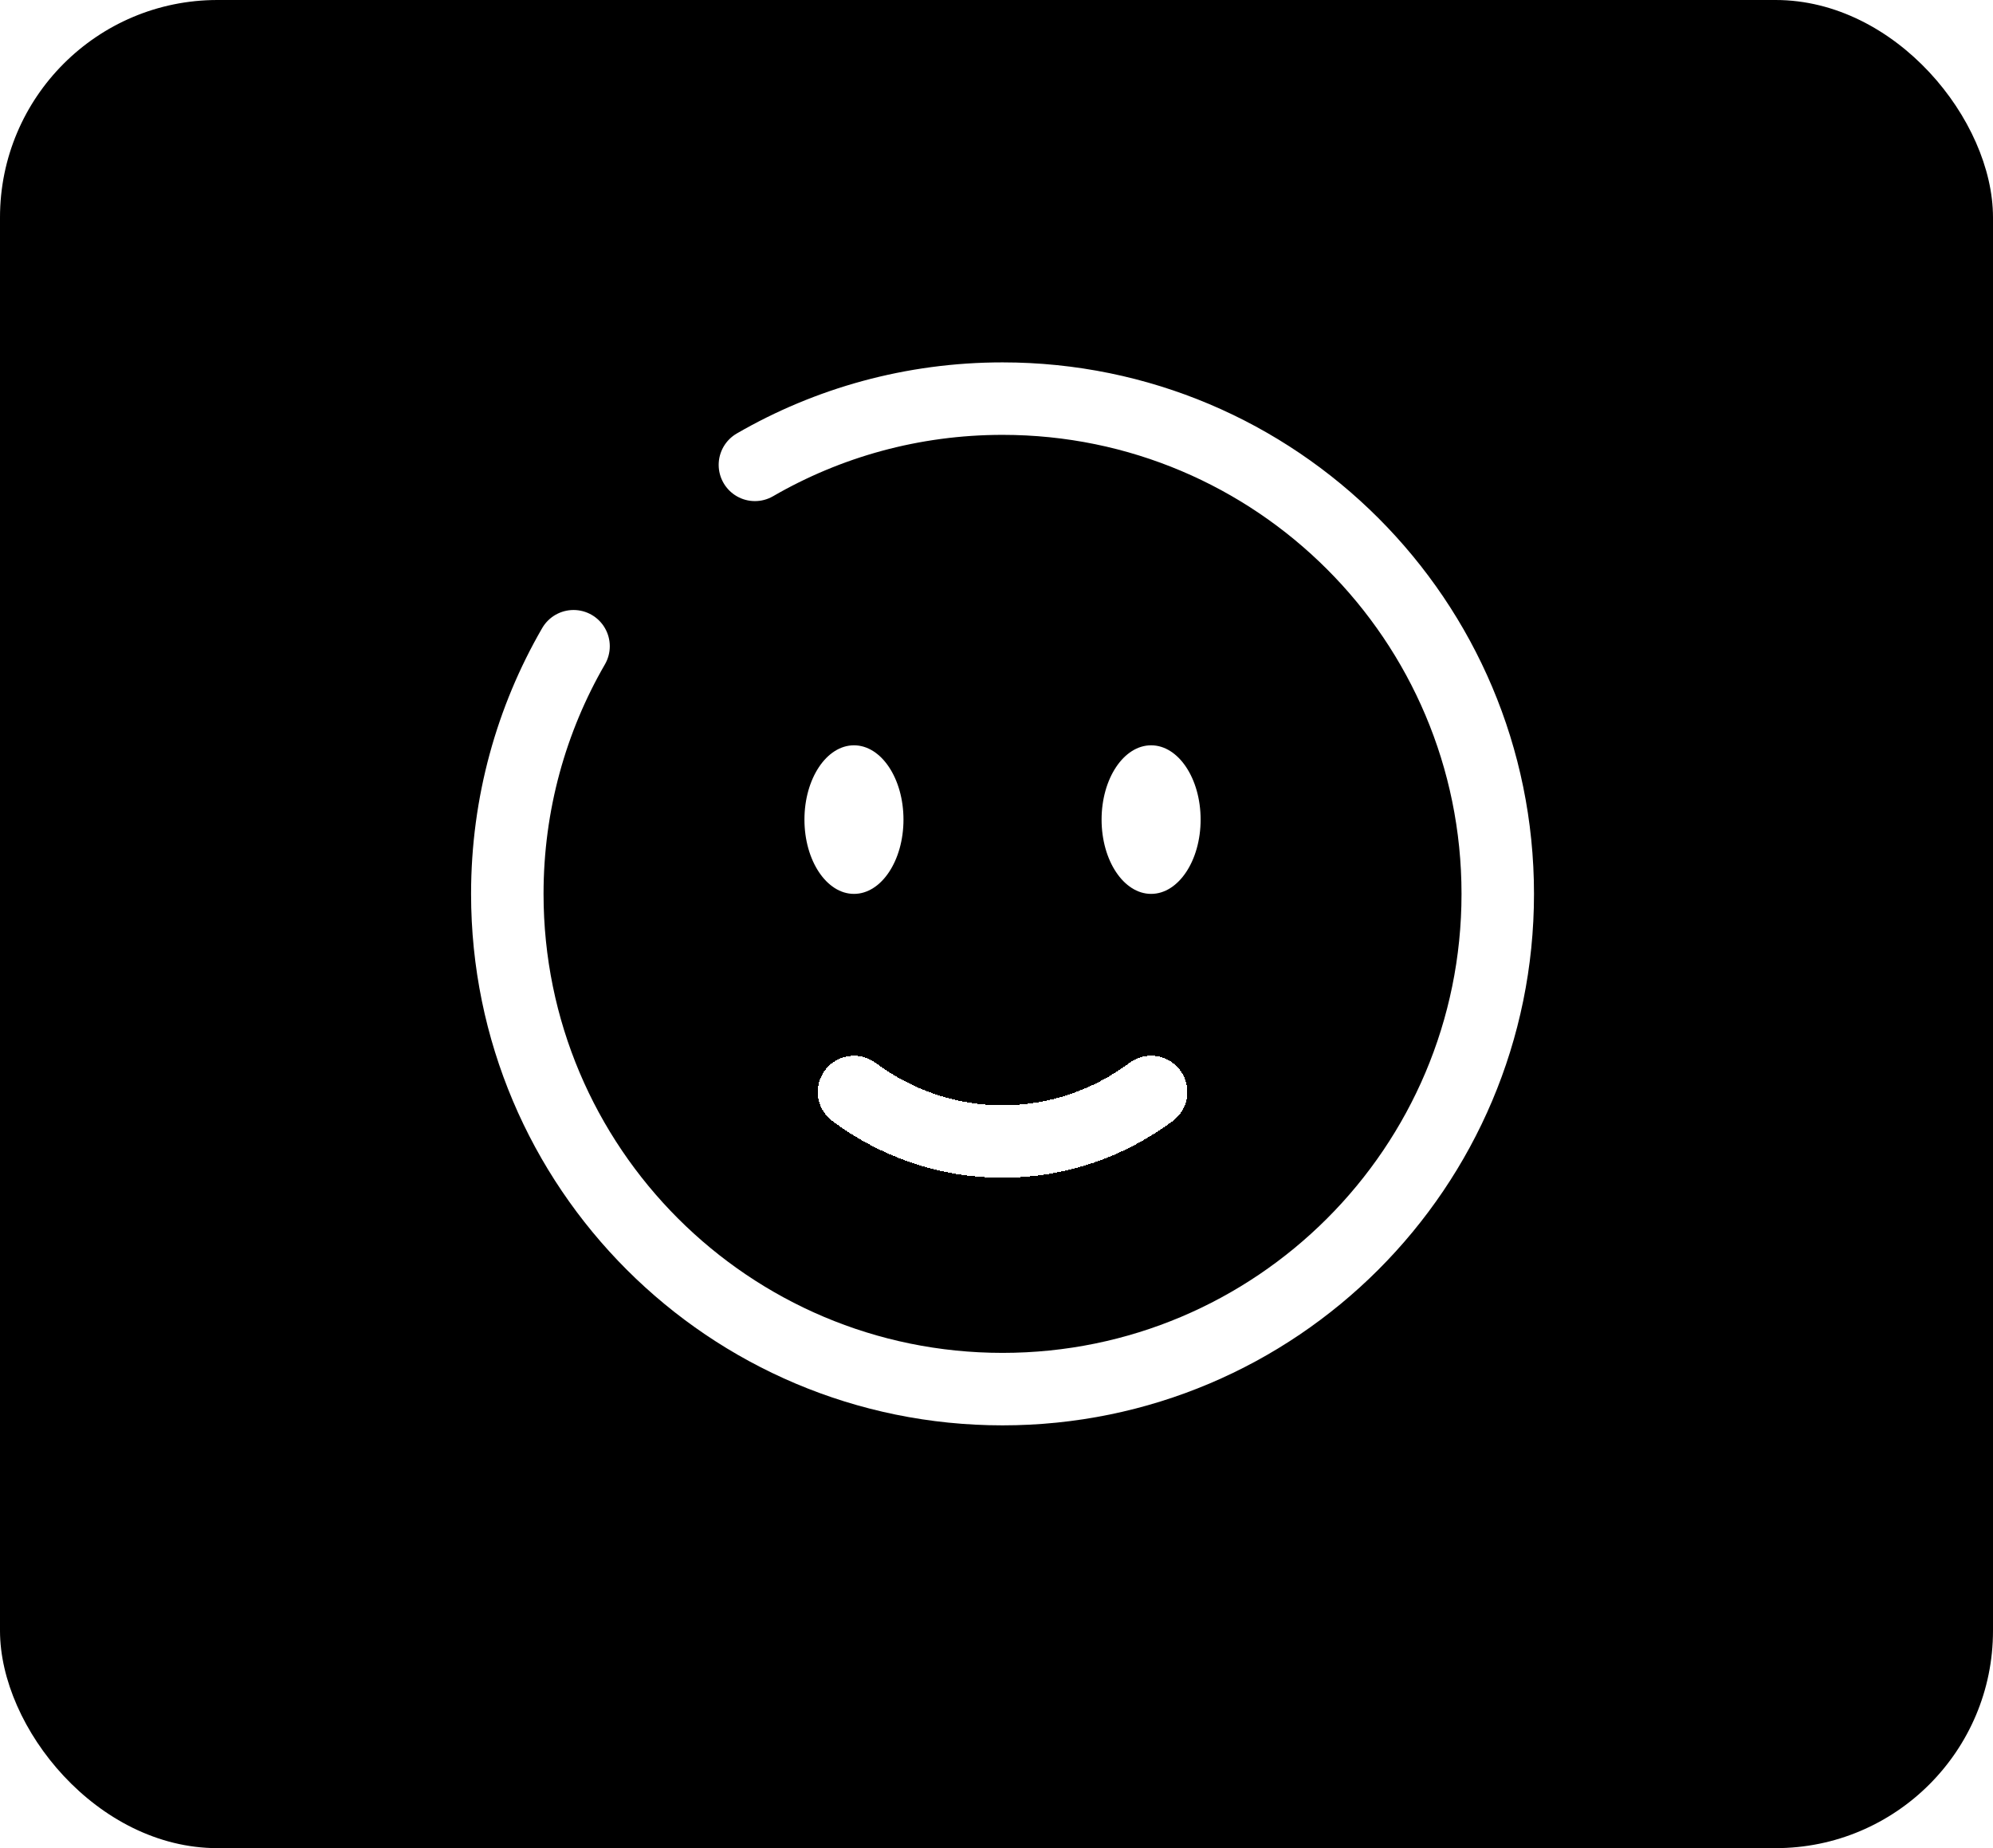 <svg width="55" height="51" viewBox="0 0 55 51" fill="none" xmlns="http://www.w3.org/2000/svg">
<rect width="55" height="51" rx="6" fill="black"/>
<g filter="url(#filter0_d_72_378)">
<g filter="url(#filter1_d_72_378)">
<path d="M23.567 30.133C24.729 30.995 26.142 31.5 27.667 31.5C29.191 31.5 30.605 30.995 31.767 30.133" stroke="white" stroke-width="2" stroke-linecap="round" shape-rendering="crispEdges"/>
</g>
<g filter="url(#filter2_d_72_378)">
<path d="M33.133 22.617C33.133 23.749 32.522 24.667 31.767 24.667C31.012 24.667 30.4 23.749 30.4 22.617C30.4 21.485 31.012 20.567 31.767 20.567C32.522 20.567 33.133 21.485 33.133 22.617Z" fill="white"/>
</g>
<g filter="url(#filter3_d_72_378)">
<path d="M23.567 24.667C24.322 24.667 24.933 23.749 24.933 22.617C24.933 21.485 24.322 20.567 23.567 20.567C22.812 20.567 22.2 21.485 22.2 22.617C22.2 23.749 22.812 24.667 23.567 24.667Z" fill="white"/>
</g>
<path d="M20.833 12.828C22.843 11.665 25.177 11 27.667 11C35.215 11 41.333 17.119 41.333 24.667C41.333 32.215 35.215 38.333 27.667 38.333C20.119 38.333 14 32.215 14 24.667C14 22.177 14.665 19.843 15.828 17.833" stroke="white" stroke-width="2" stroke-linecap="round"/>
</g>
<defs>
<filter id="filter0_d_72_378" x="3" y="0" width="49.333" height="49.333" filterUnits="userSpaceOnUse" color-interpolation-filters="sRGB">
<feFlood flood-opacity="0" result="BackgroundImageFix"/>
<feColorMatrix in="SourceAlpha" type="matrix" values="0 0 0 0 0 0 0 0 0 0 0 0 0 0 0 0 0 0 127 0" result="hardAlpha"/>
<feOffset/>
<feGaussianBlur stdDeviation="5"/>
<feComposite in2="hardAlpha" operator="out"/>
<feColorMatrix type="matrix" values="0 0 0 0 1 0 0 0 0 1 0 0 0 0 1 0 0 0 1 0"/>
<feBlend mode="normal" in2="BackgroundImageFix" result="effect1_dropShadow_72_378"/>
<feBlend mode="normal" in="SourceGraphic" in2="effect1_dropShadow_72_378" result="shape"/>
</filter>
<filter id="filter1_d_72_378" x="18.567" y="25.133" width="18.2" height="11.367" filterUnits="userSpaceOnUse" color-interpolation-filters="sRGB">
<feFlood flood-opacity="0" result="BackgroundImageFix"/>
<feColorMatrix in="SourceAlpha" type="matrix" values="0 0 0 0 0 0 0 0 0 0 0 0 0 0 0 0 0 0 127 0" result="hardAlpha"/>
<feOffset/>
<feGaussianBlur stdDeviation="2"/>
<feComposite in2="hardAlpha" operator="out"/>
<feColorMatrix type="matrix" values="0 0 0 0 1 0 0 0 0 1 0 0 0 0 1 0 0 0 1 0"/>
<feBlend mode="normal" in2="BackgroundImageFix" result="effect1_dropShadow_72_378"/>
<feBlend mode="normal" in="SourceGraphic" in2="effect1_dropShadow_72_378" result="shape"/>
</filter>
<filter id="filter2_d_72_378" x="26.4" y="16.567" width="10.733" height="12.1" filterUnits="userSpaceOnUse" color-interpolation-filters="sRGB">
<feFlood flood-opacity="0" result="BackgroundImageFix"/>
<feColorMatrix in="SourceAlpha" type="matrix" values="0 0 0 0 0 0 0 0 0 0 0 0 0 0 0 0 0 0 127 0" result="hardAlpha"/>
<feOffset/>
<feGaussianBlur stdDeviation="2"/>
<feComposite in2="hardAlpha" operator="out"/>
<feColorMatrix type="matrix" values="0 0 0 0 1 0 0 0 0 1 0 0 0 0 1 0 0 0 1 0"/>
<feBlend mode="normal" in2="BackgroundImageFix" result="effect1_dropShadow_72_378"/>
<feBlend mode="normal" in="SourceGraphic" in2="effect1_dropShadow_72_378" result="shape"/>
</filter>
<filter id="filter3_d_72_378" x="18.2" y="16.567" width="10.733" height="12.1" filterUnits="userSpaceOnUse" color-interpolation-filters="sRGB">
<feFlood flood-opacity="0" result="BackgroundImageFix"/>
<feColorMatrix in="SourceAlpha" type="matrix" values="0 0 0 0 0 0 0 0 0 0 0 0 0 0 0 0 0 0 127 0" result="hardAlpha"/>
<feOffset/>
<feGaussianBlur stdDeviation="2"/>
<feComposite in2="hardAlpha" operator="out"/>
<feColorMatrix type="matrix" values="0 0 0 0 1 0 0 0 0 1 0 0 0 0 1 0 0 0 1 0"/>
<feBlend mode="normal" in2="BackgroundImageFix" result="effect1_dropShadow_72_378"/>
<feBlend mode="normal" in="SourceGraphic" in2="effect1_dropShadow_72_378" result="shape"/>
</filter>
</defs>
</svg>
